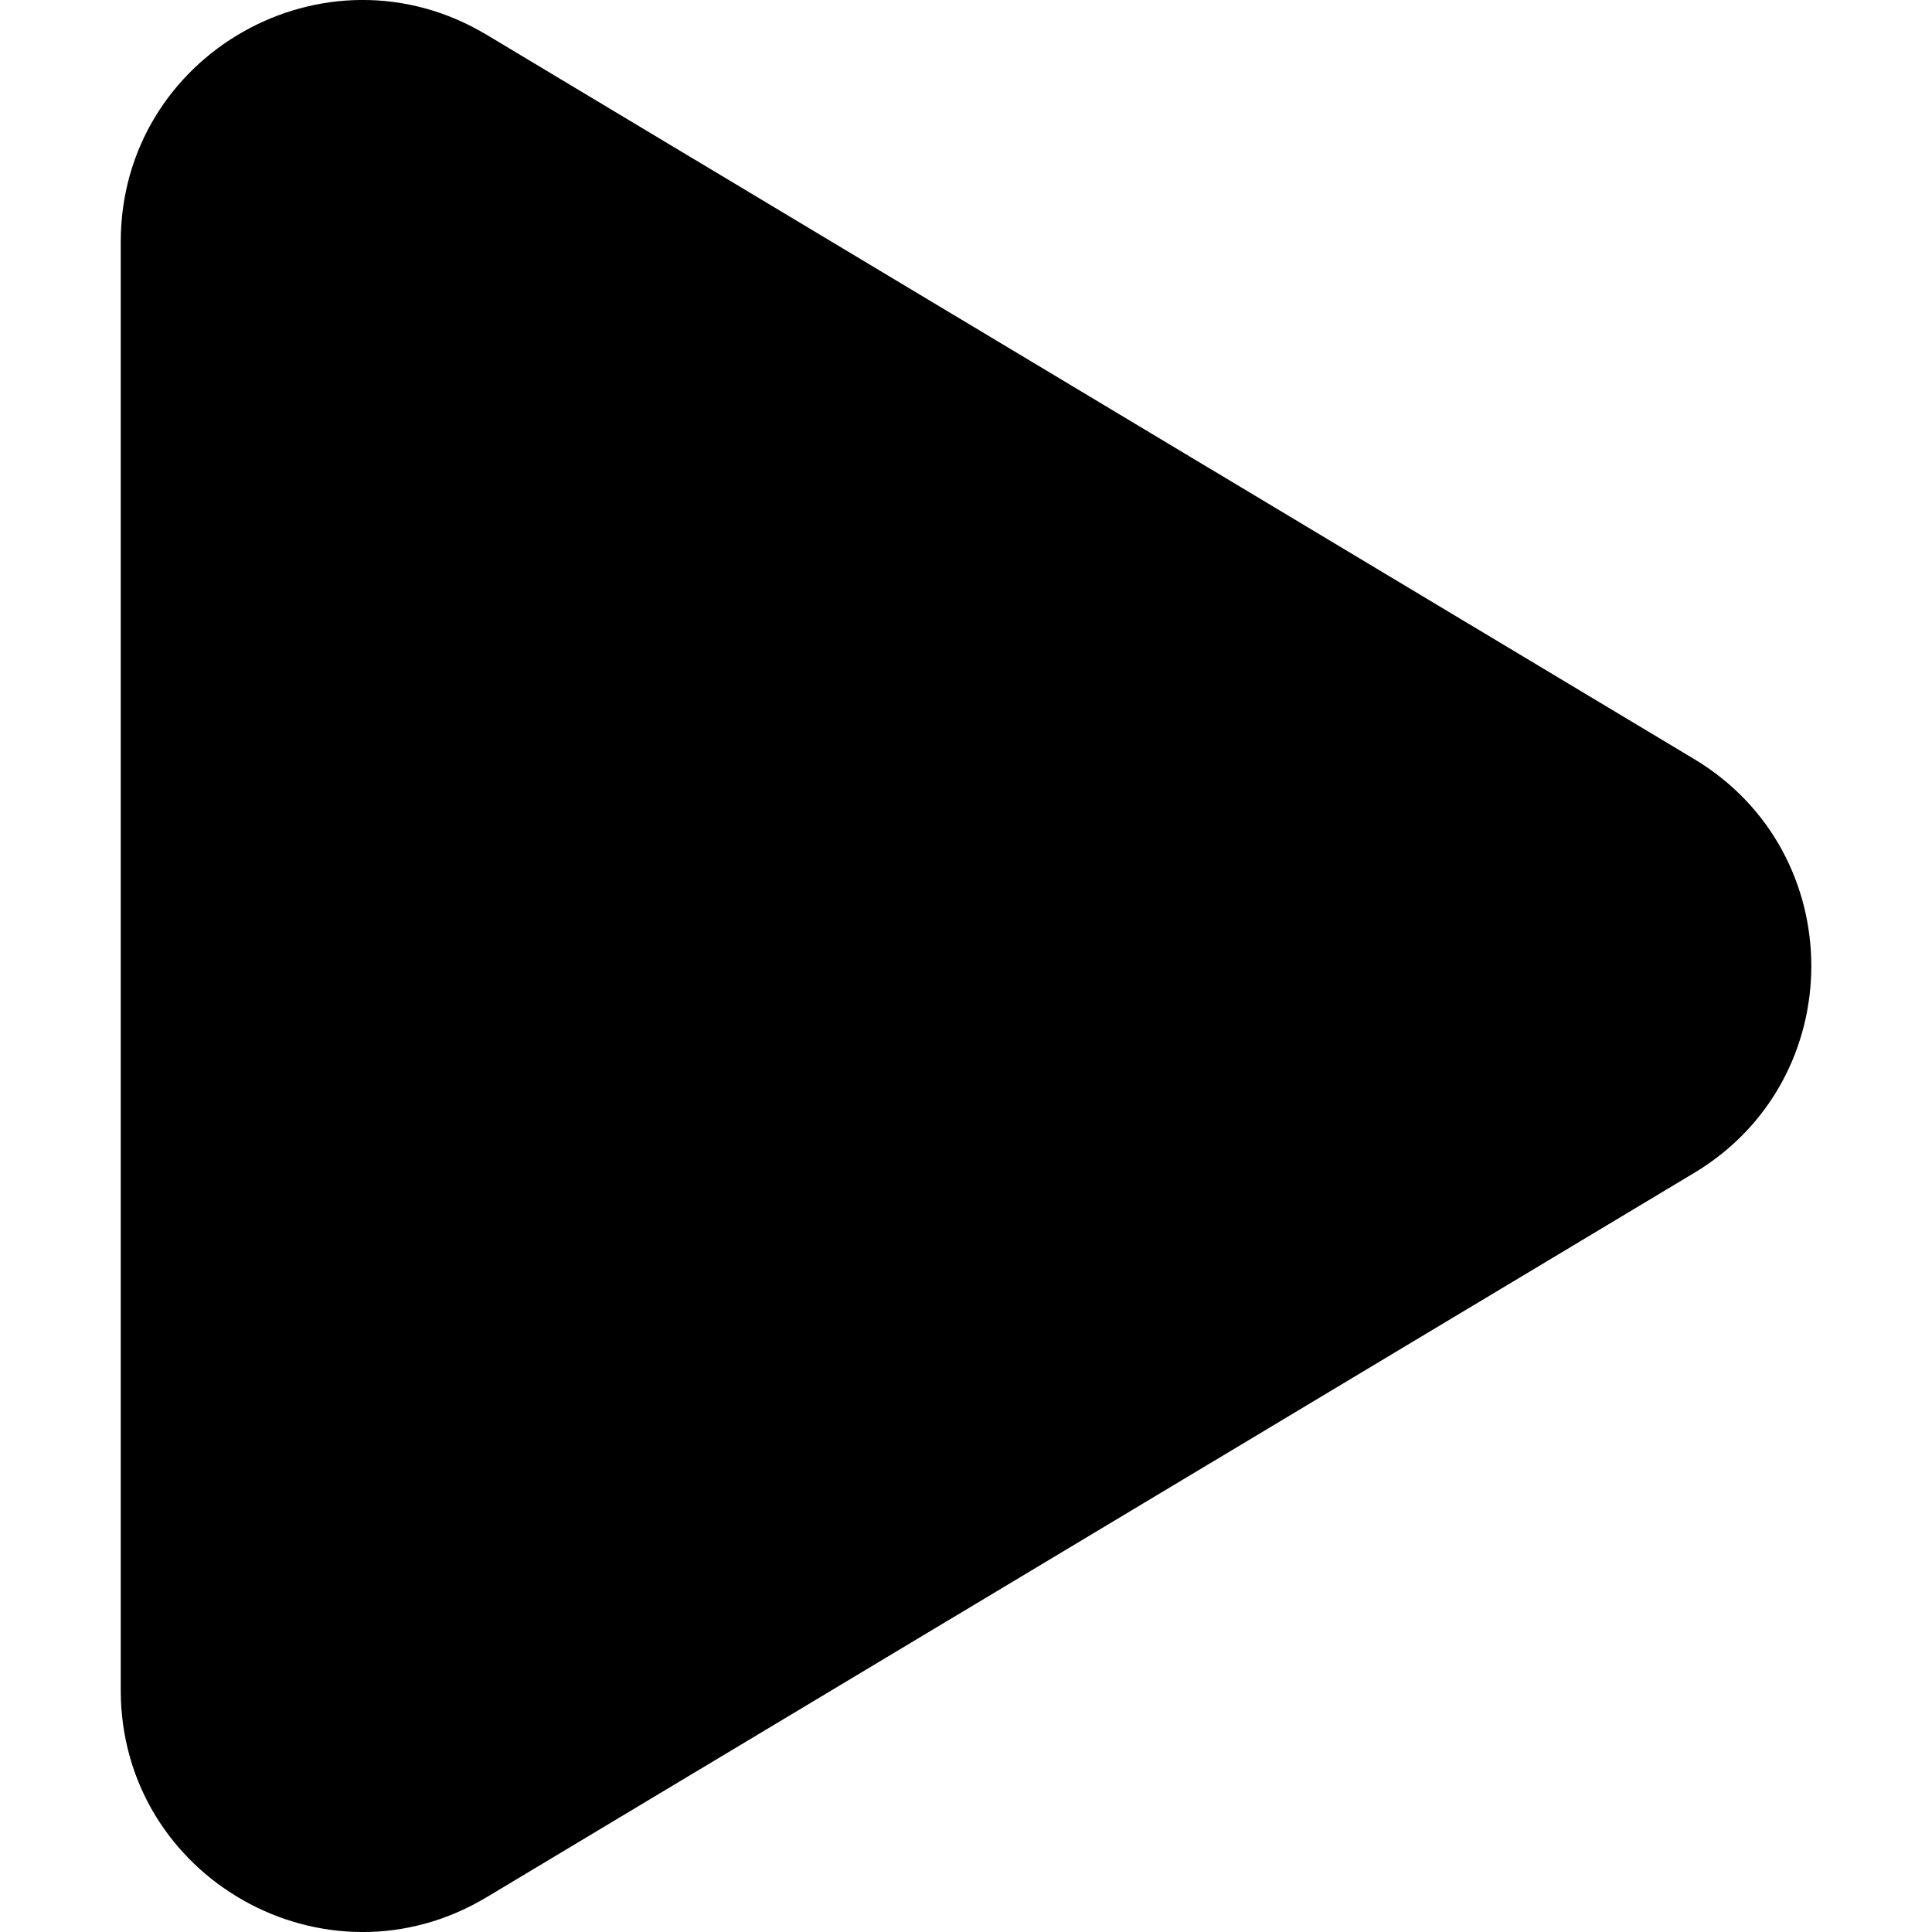 <svg width="16" height="16" viewBox="0 0 16 16" xmlns="http://www.w3.org/2000/svg">
  <title>
    play-filled-icon
  </title>
  <path d="M1 2.002C1 .448 2.696-.512 4.03.288l10 5.998c1.294.776 1.294 2.652 0 3.428l-10 5.998c-1.334.8-3.03-.16-3.03-1.714V2.002z" fill="#000" fill-rule="evenodd"/>
</svg>
